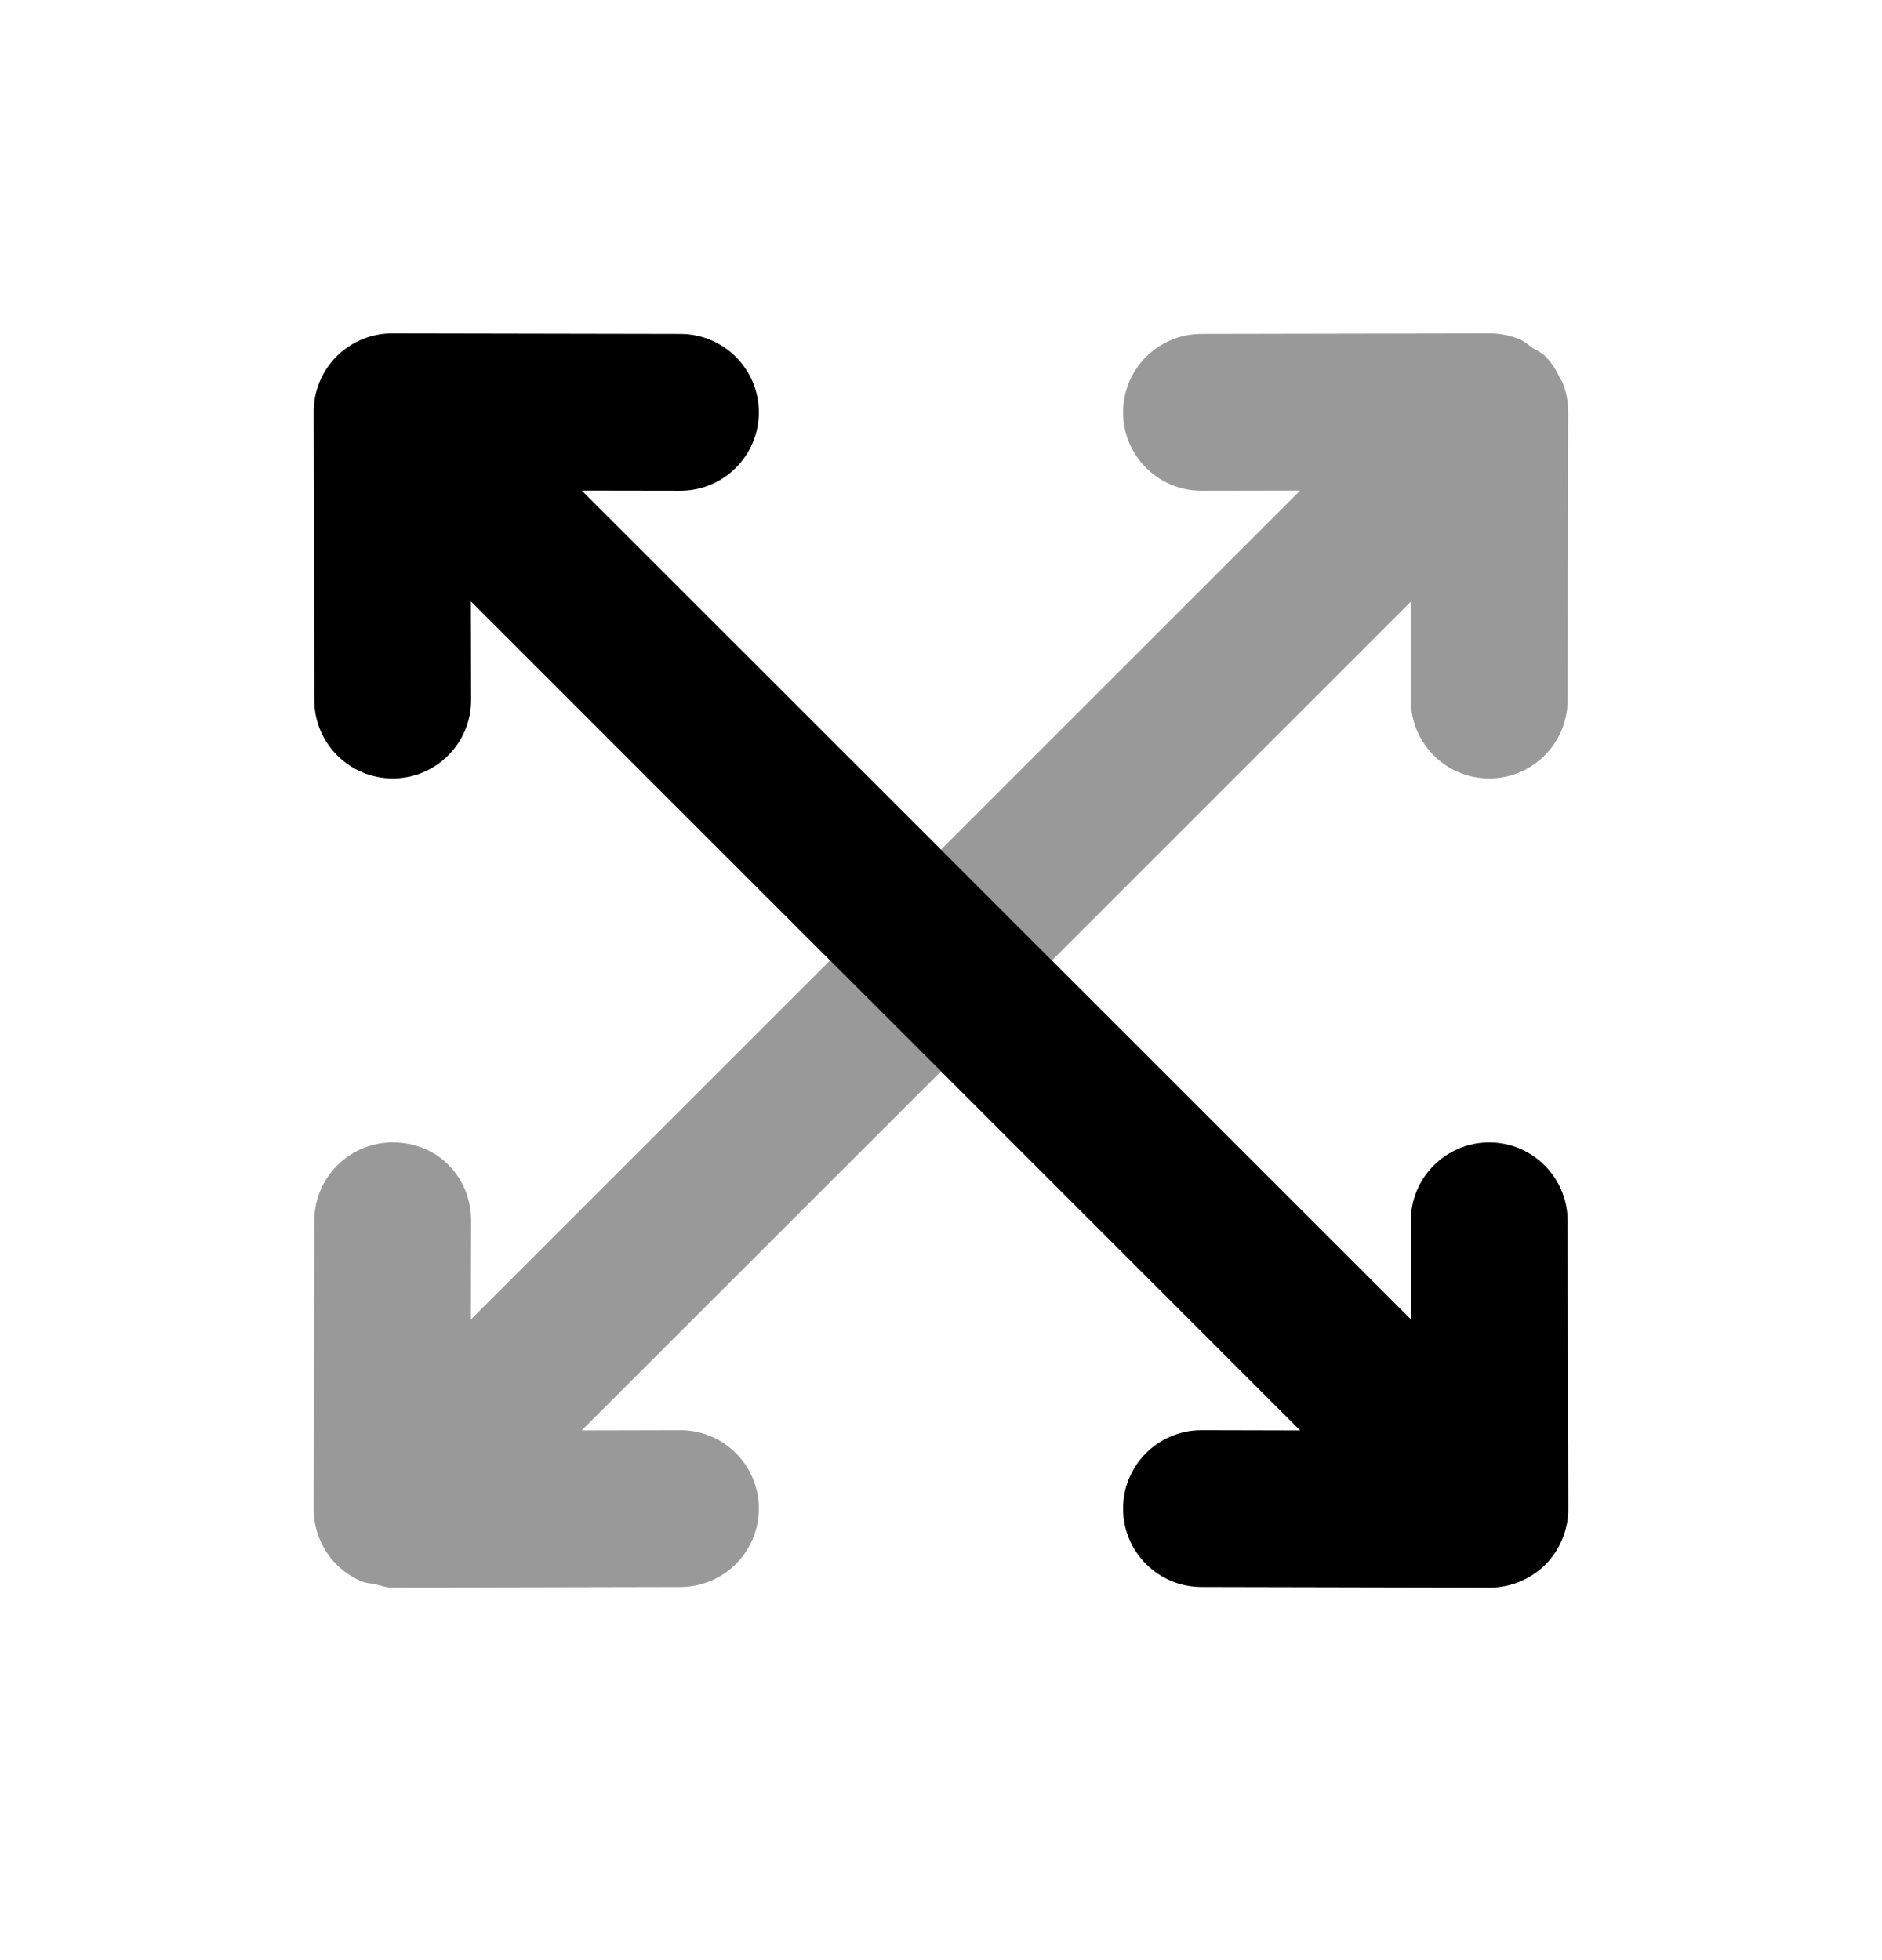 <svg width="24" height="25" viewBox="0 0 24 25" fill="none" xmlns="http://www.w3.org/2000/svg">
<path d="M19.991 15.569C19.99 15.018 19.542 14.571 18.991 14.571H18.989C18.436 14.573 17.99 15.022 17.991 15.574L17.994 16.829L13.414 12.25L12 10.836L7.419 6.257L8.675 6.259H8.677C9.228 6.259 9.676 5.813 9.677 5.261C9.678 4.709 9.231 4.26 8.678 4.259L5.002 4.252H5C4.87 4.252 4.742 4.277 4.62 4.327C4.499 4.377 4.387 4.45 4.293 4.545C4.198 4.639 4.125 4.751 4.075 4.872C4.025 4.994 4 5.123 4 5.253L4.008 8.93C4.009 9.482 4.456 9.928 5.008 9.928H5.01C5.562 9.927 6.009 9.479 6.008 8.926L6.005 7.67L10.585 12.25L12 13.664L16.58 18.244L15.324 18.241H15.322C14.77 18.241 14.323 18.687 14.322 19.239C14.321 19.791 14.767 20.24 15.32 20.241L18.998 20.249H19C19.129 20.249 19.258 20.223 19.38 20.173C19.501 20.123 19.612 20.05 19.707 19.956C19.801 19.861 19.875 19.749 19.924 19.628C19.974 19.506 20 19.377 20 19.247L19.991 15.569Z" fill="black"/>
<g opacity="0.4">
<path d="M17.994 7.671L13.414 12.25L12 10.836L16.58 6.257L15.324 6.259H15.322C14.77 6.259 14.323 5.813 14.322 5.261C14.321 4.709 14.767 4.26 15.32 4.259L18.997 4.252H18.999C19.129 4.252 19.258 4.277 19.38 4.328C19.442 4.353 19.491 4.401 19.547 4.439C19.601 4.474 19.66 4.497 19.707 4.545C19.793 4.631 19.853 4.733 19.901 4.838C19.907 4.85 19.918 4.858 19.923 4.87C19.974 4.994 19.999 5.125 19.999 5.257L19.991 8.93C19.99 9.482 19.542 9.928 18.991 9.928H18.989C18.437 9.927 17.99 9.479 17.991 8.926L17.994 7.671Z" fill="black"/>
<path d="M6.005 16.829L10.585 12.25L12 13.664L7.418 18.244L8.675 18.241H8.677C9.228 18.241 9.676 18.687 9.677 19.239C9.678 19.791 9.231 20.24 8.678 20.241L5.002 20.249H5C4.923 20.249 4.851 20.222 4.778 20.204C4.726 20.193 4.672 20.194 4.622 20.173C4.5 20.124 4.388 20.051 4.293 19.956C4.198 19.861 4.125 19.748 4.075 19.627C4.025 19.505 4 19.376 4 19.247L4.008 15.569C4.009 15.018 4.456 14.571 5.008 14.571C5.589 14.57 6.009 15.021 6.008 15.573L6.005 16.829Z" fill="black"/>
</g>
</svg>